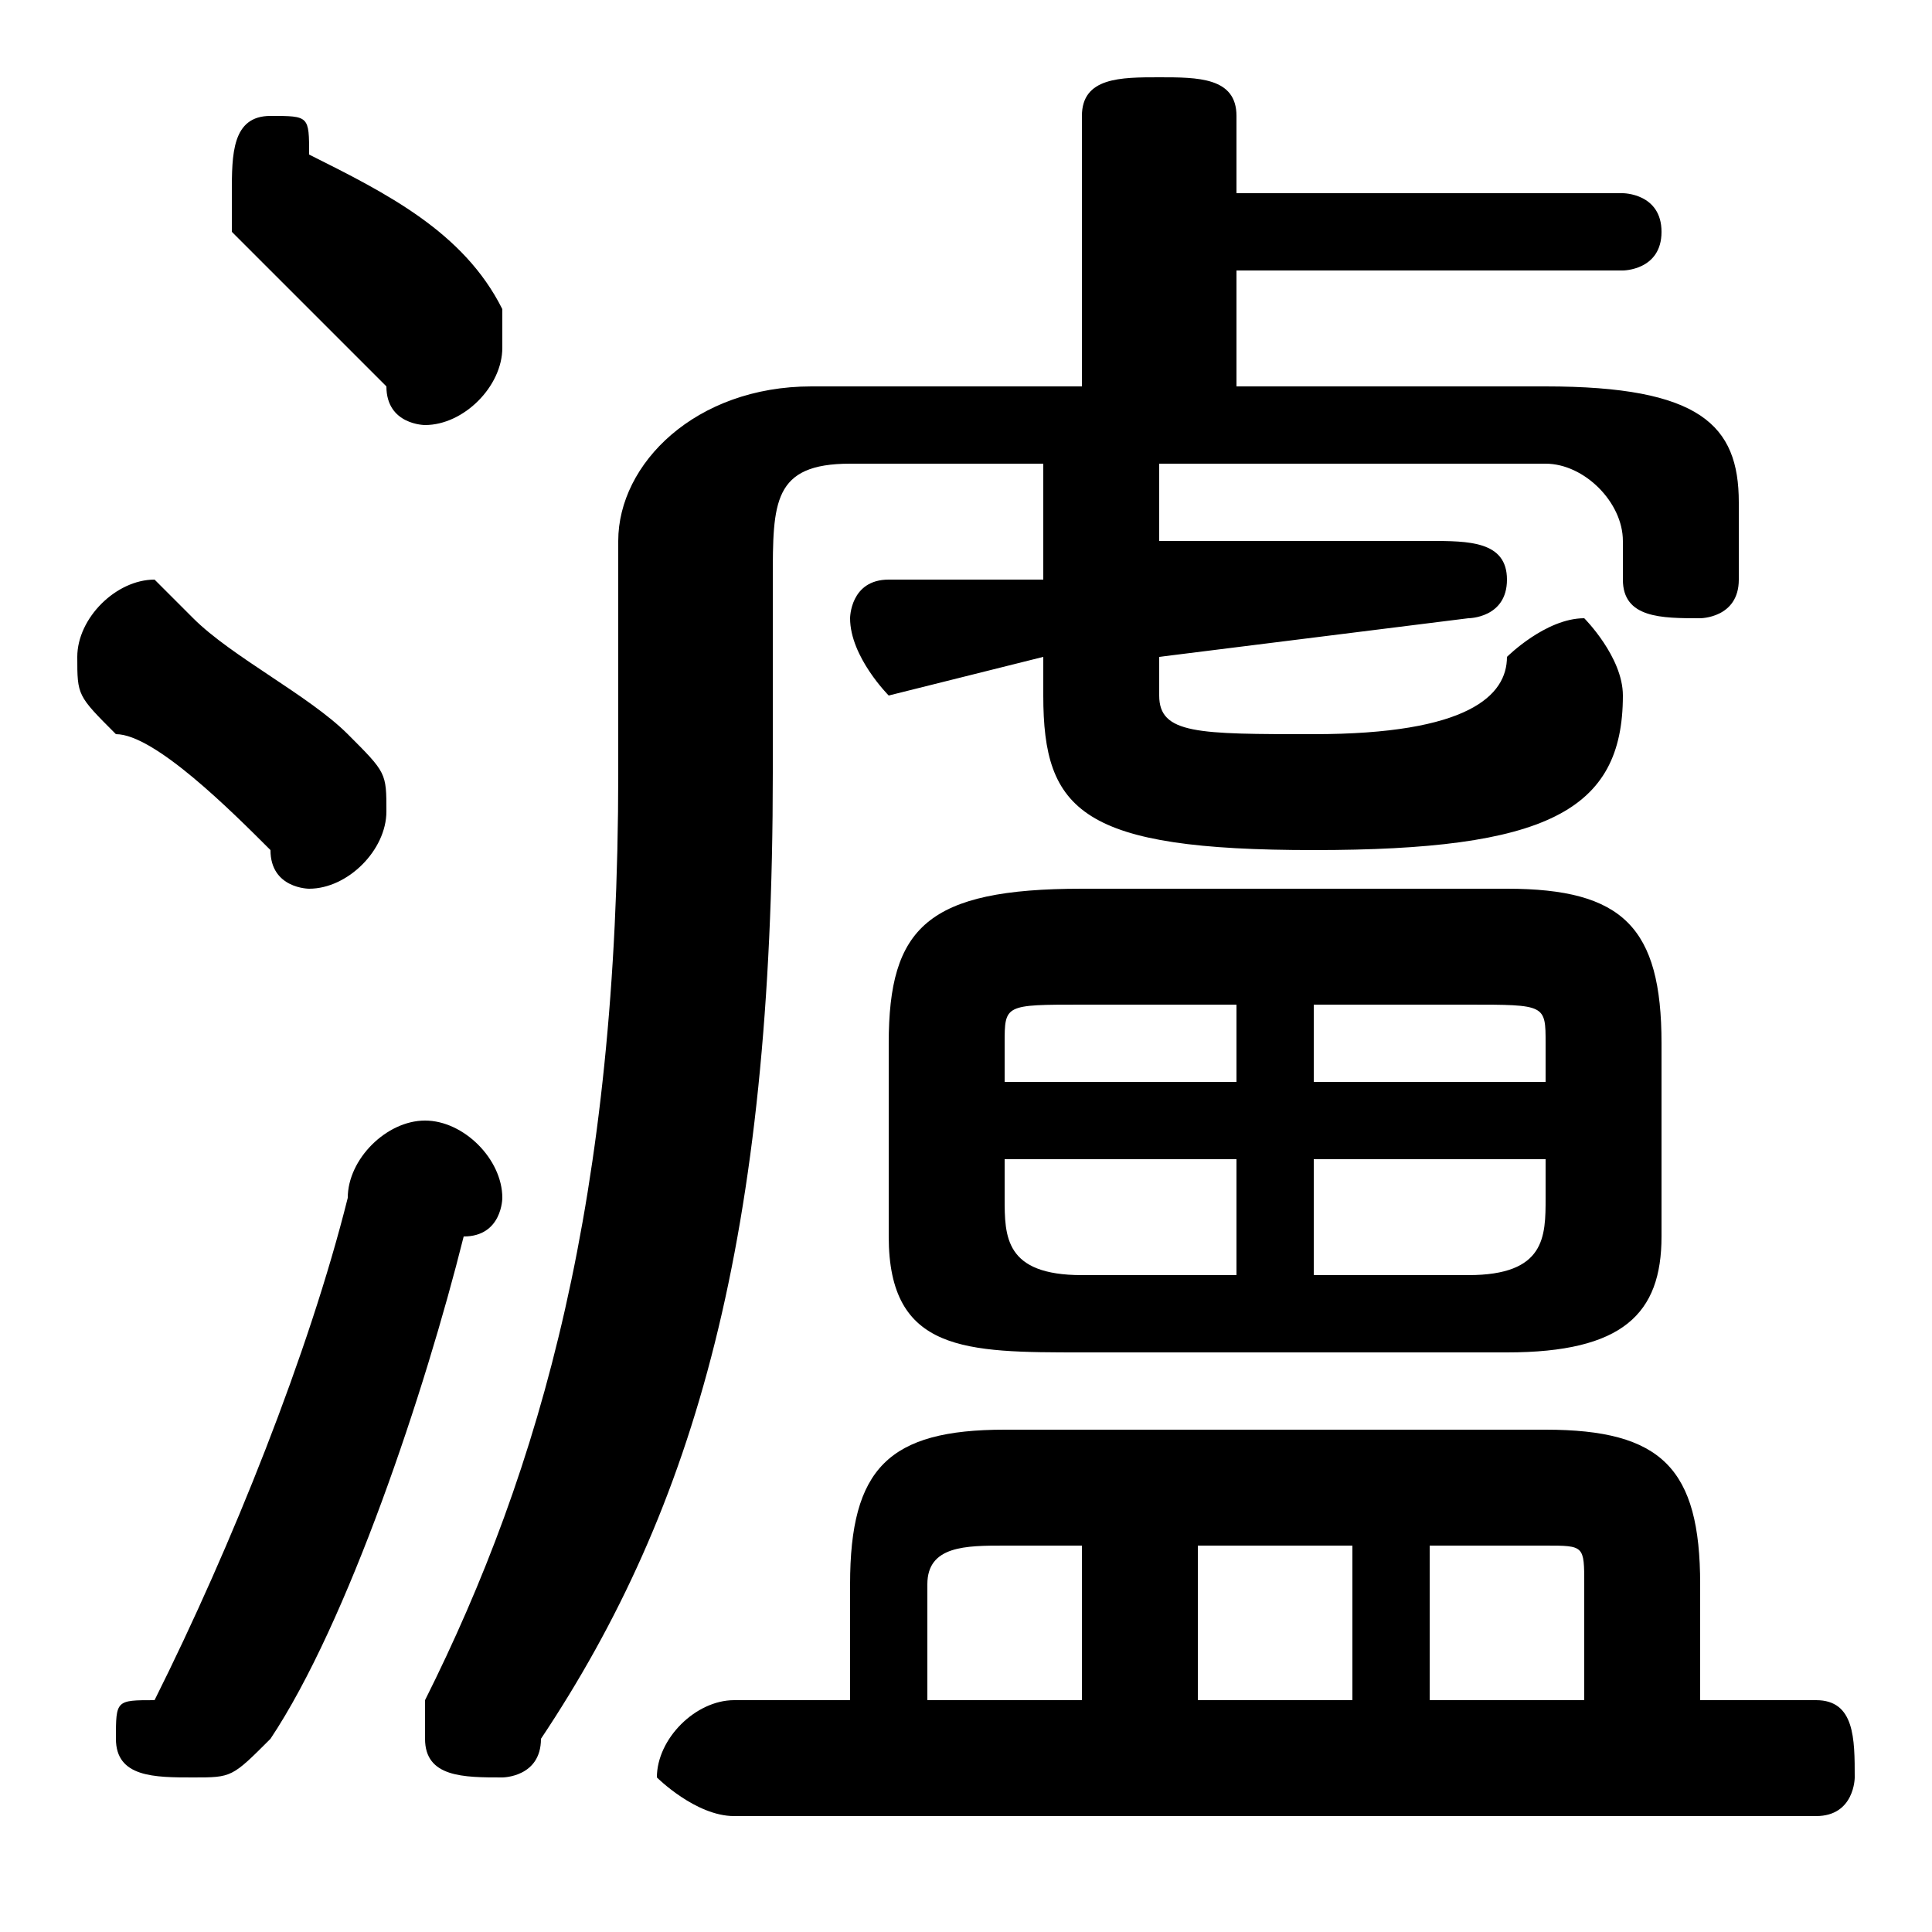 <svg xmlns="http://www.w3.org/2000/svg" viewBox="0 -44.0 50.0 50.0">
    <rect x="0" y="-44.0" width="50.0" height="50.0" fill="#808080" stroke="none"/>
    <g transform="scale(1, -1)">
        <!-- ボディの枠 -->
        <rect x="0" y="-6.0" width="50.0" height="50.0"
            stroke="white" fill="white"/>
        <!-- グリフ座標系の原点 -->
        <circle cx="0" cy="0" r="5" fill="white"/>
        <!-- グリフのアウトライン -->
        <g style="fill:black;stroke:#000000;stroke-width:0;stroke-linecap:round;stroke-linejoin:round;">
        <path d="M 32.0 34.0 L 32.0 37.0 L 42.0 37.0 C 42.0 37.0 43.0 37.0 43.0 38.0 C 43.0 39.0 42.0 39.0 42.0 39.0 L 32.0 39.0 L 32.0 41.0 C 32.0 42.0 31.0 42.0 30.0 42.0 C 29.0 42.0 28.0 42.0 28.0 41.0 L 28.0 34.0 L 21.0 34.0 C 18.0 34.0 16.0 32.0 16.0 30.0 L 16.0 24.0 C 16.0 13.0 14.0 6.0 11.0 0.0 C 11.0 -0.0 11.0 -1.0 11.0 -1.0 C 11.0 -2.0 12.0 -2.0 13.0 -2.0 C 13.0 -2.0 14.0 -2.0 14.0 -1.0 C 18.0 5.0 20.0 12.0 20.0 24.0 L 20.0 29.0 C 20.0 31.0 20.0 32.0 22.0 32.0 L 27.0 32.0 L 27.0 29.0 L 23.0 29.0 C 22.0 29.0 22.0 28.0 22.0 28.0 C 22.0 27.0 23.0 26.0 23.0 26.0 L 27.0 27.0 L 27.0 26.0 C 27.0 23.0 28.0 22.0 34.0 22.0 C 40.0 22.0 42.0 23.0 42.0 26.0 C 42.0 27.0 41.0 28.0 41.0 28.0 C 40.0 28.0 39.0 27.0 39.0 27.0 C 39.0 26.0 38.0 25.0 34.0 25.0 C 31.0 25.0 30.0 25.0 30.0 26.0 L 30.0 27.0 L 38.0 28.0 C 38.0 28.0 39.0 28.0 39.0 29.0 C 39.0 30.0 38.0 30.0 37.0 30.0 L 30.0 30.0 L 30.0 32.0 L 40.0 32.0 C 41.0 32.0 42.0 31.0 42.0 30.0 L 42.0 29.0 C 42.0 28.0 43.0 28.0 44.0 28.0 C 44.0 28.0 45.0 28.0 45.0 29.0 L 45.0 31.0 C 45.0 33.0 44.0 34.0 40.0 34.0 Z M 22.0 -0.0 L 19.0 -0.0 C 18.0 -0.0 17.0 -1.0 17.0 -2.0 C 17.0 -2.0 18.0 -3.0 19.0 -3.0 L 47.0 -3.0 C 48.0 -3.0 48.0 -2.0 48.0 -2.0 C 48.0 -1.0 48.0 -0.0 47.0 -0.0 L 44.0 -0.0 L 44.0 3.0 C 44.0 6.0 43.0 7.0 40.0 7.0 L 26.0 7.0 C 23.0 7.0 22.0 6.0 22.0 3.0 Z M 37.0 4.0 L 40.0 4.0 C 41.0 4.0 41.0 4.0 41.0 3.0 L 41.0 -0.0 L 37.0 -0.0 Z M 35.0 4.0 L 35.0 -0.0 L 31.0 -0.0 L 31.0 4.0 Z M 28.0 4.0 L 28.0 -0.0 L 24.0 -0.0 L 24.0 3.0 C 24.0 4.0 25.0 4.0 26.0 4.0 Z M 39.0 9.0 C 42.0 9.0 43.0 10.0 43.0 12.0 L 43.0 17.0 C 43.0 20.0 42.0 21.0 39.0 21.0 L 28.0 21.0 C 24.0 21.0 23.0 20.0 23.0 17.0 L 23.0 12.0 C 23.0 9.0 25.0 9.0 28.0 9.0 Z M 40.0 14.0 L 40.0 13.0 C 40.0 12.0 40.0 11.0 38.0 11.0 L 34.0 11.0 L 34.0 14.0 Z M 40.0 16.0 L 34.0 16.0 L 34.0 18.0 L 38.0 18.0 C 40.0 18.0 40.0 18.0 40.0 17.0 Z M 32.0 18.0 L 32.0 16.0 L 26.0 16.0 L 26.0 17.0 C 26.0 18.0 26.0 18.0 28.0 18.0 Z M 26.0 14.0 L 32.0 14.0 L 32.0 11.0 L 28.0 11.0 C 26.0 11.0 26.0 12.0 26.0 13.0 Z M 8.0 40.0 C 8.0 41.0 8.0 41.0 7.0 41.0 C 6.0 41.0 6.0 40.0 6.0 39.0 C 6.0 38.0 6.0 38.0 6.0 38.0 C 7.0 37.0 9.0 35.0 10.0 34.0 C 10.0 33.0 11.0 33.0 11.0 33.0 C 12.0 33.0 13.0 34.0 13.0 35.0 C 13.0 35.0 13.0 36.0 13.0 36.0 C 12.0 38.0 10.0 39.0 8.0 40.0 Z M 9.0 13.0 C 8.0 9.0 6.0 4.0 4.0 0.0 C 3.0 -0.0 3.0 -0.0 3.0 -1.0 C 3.0 -2.0 4.0 -2.0 5.0 -2.0 C 6.0 -2.0 6.0 -2.0 7.0 -1.0 C 9.0 2.0 11.0 8.0 12.0 12.0 C 13.0 12.0 13.0 13.0 13.0 13.0 C 13.0 14.0 12.0 15.0 11.0 15.0 C 10.0 15.0 9.0 14.0 9.0 13.0 Z M 5.0 28.0 C 5.0 28.0 4.0 29.0 4.0 29.0 C 3.0 29.0 2.0 28.0 2.0 27.0 C 2.0 26.0 2.0 26.0 3.0 25.0 C 4.0 25.0 6.0 23.0 7.0 22.0 C 7.0 21.0 8.0 21.0 8.0 21.0 C 9.0 21.0 10.0 22.0 10.0 23.0 C 10.0 24.0 10.0 24.0 9.0 25.0 C 8.0 26.0 6.0 27.0 5.0 28.0 Z"/>
    </g>
    </g>
</svg>
